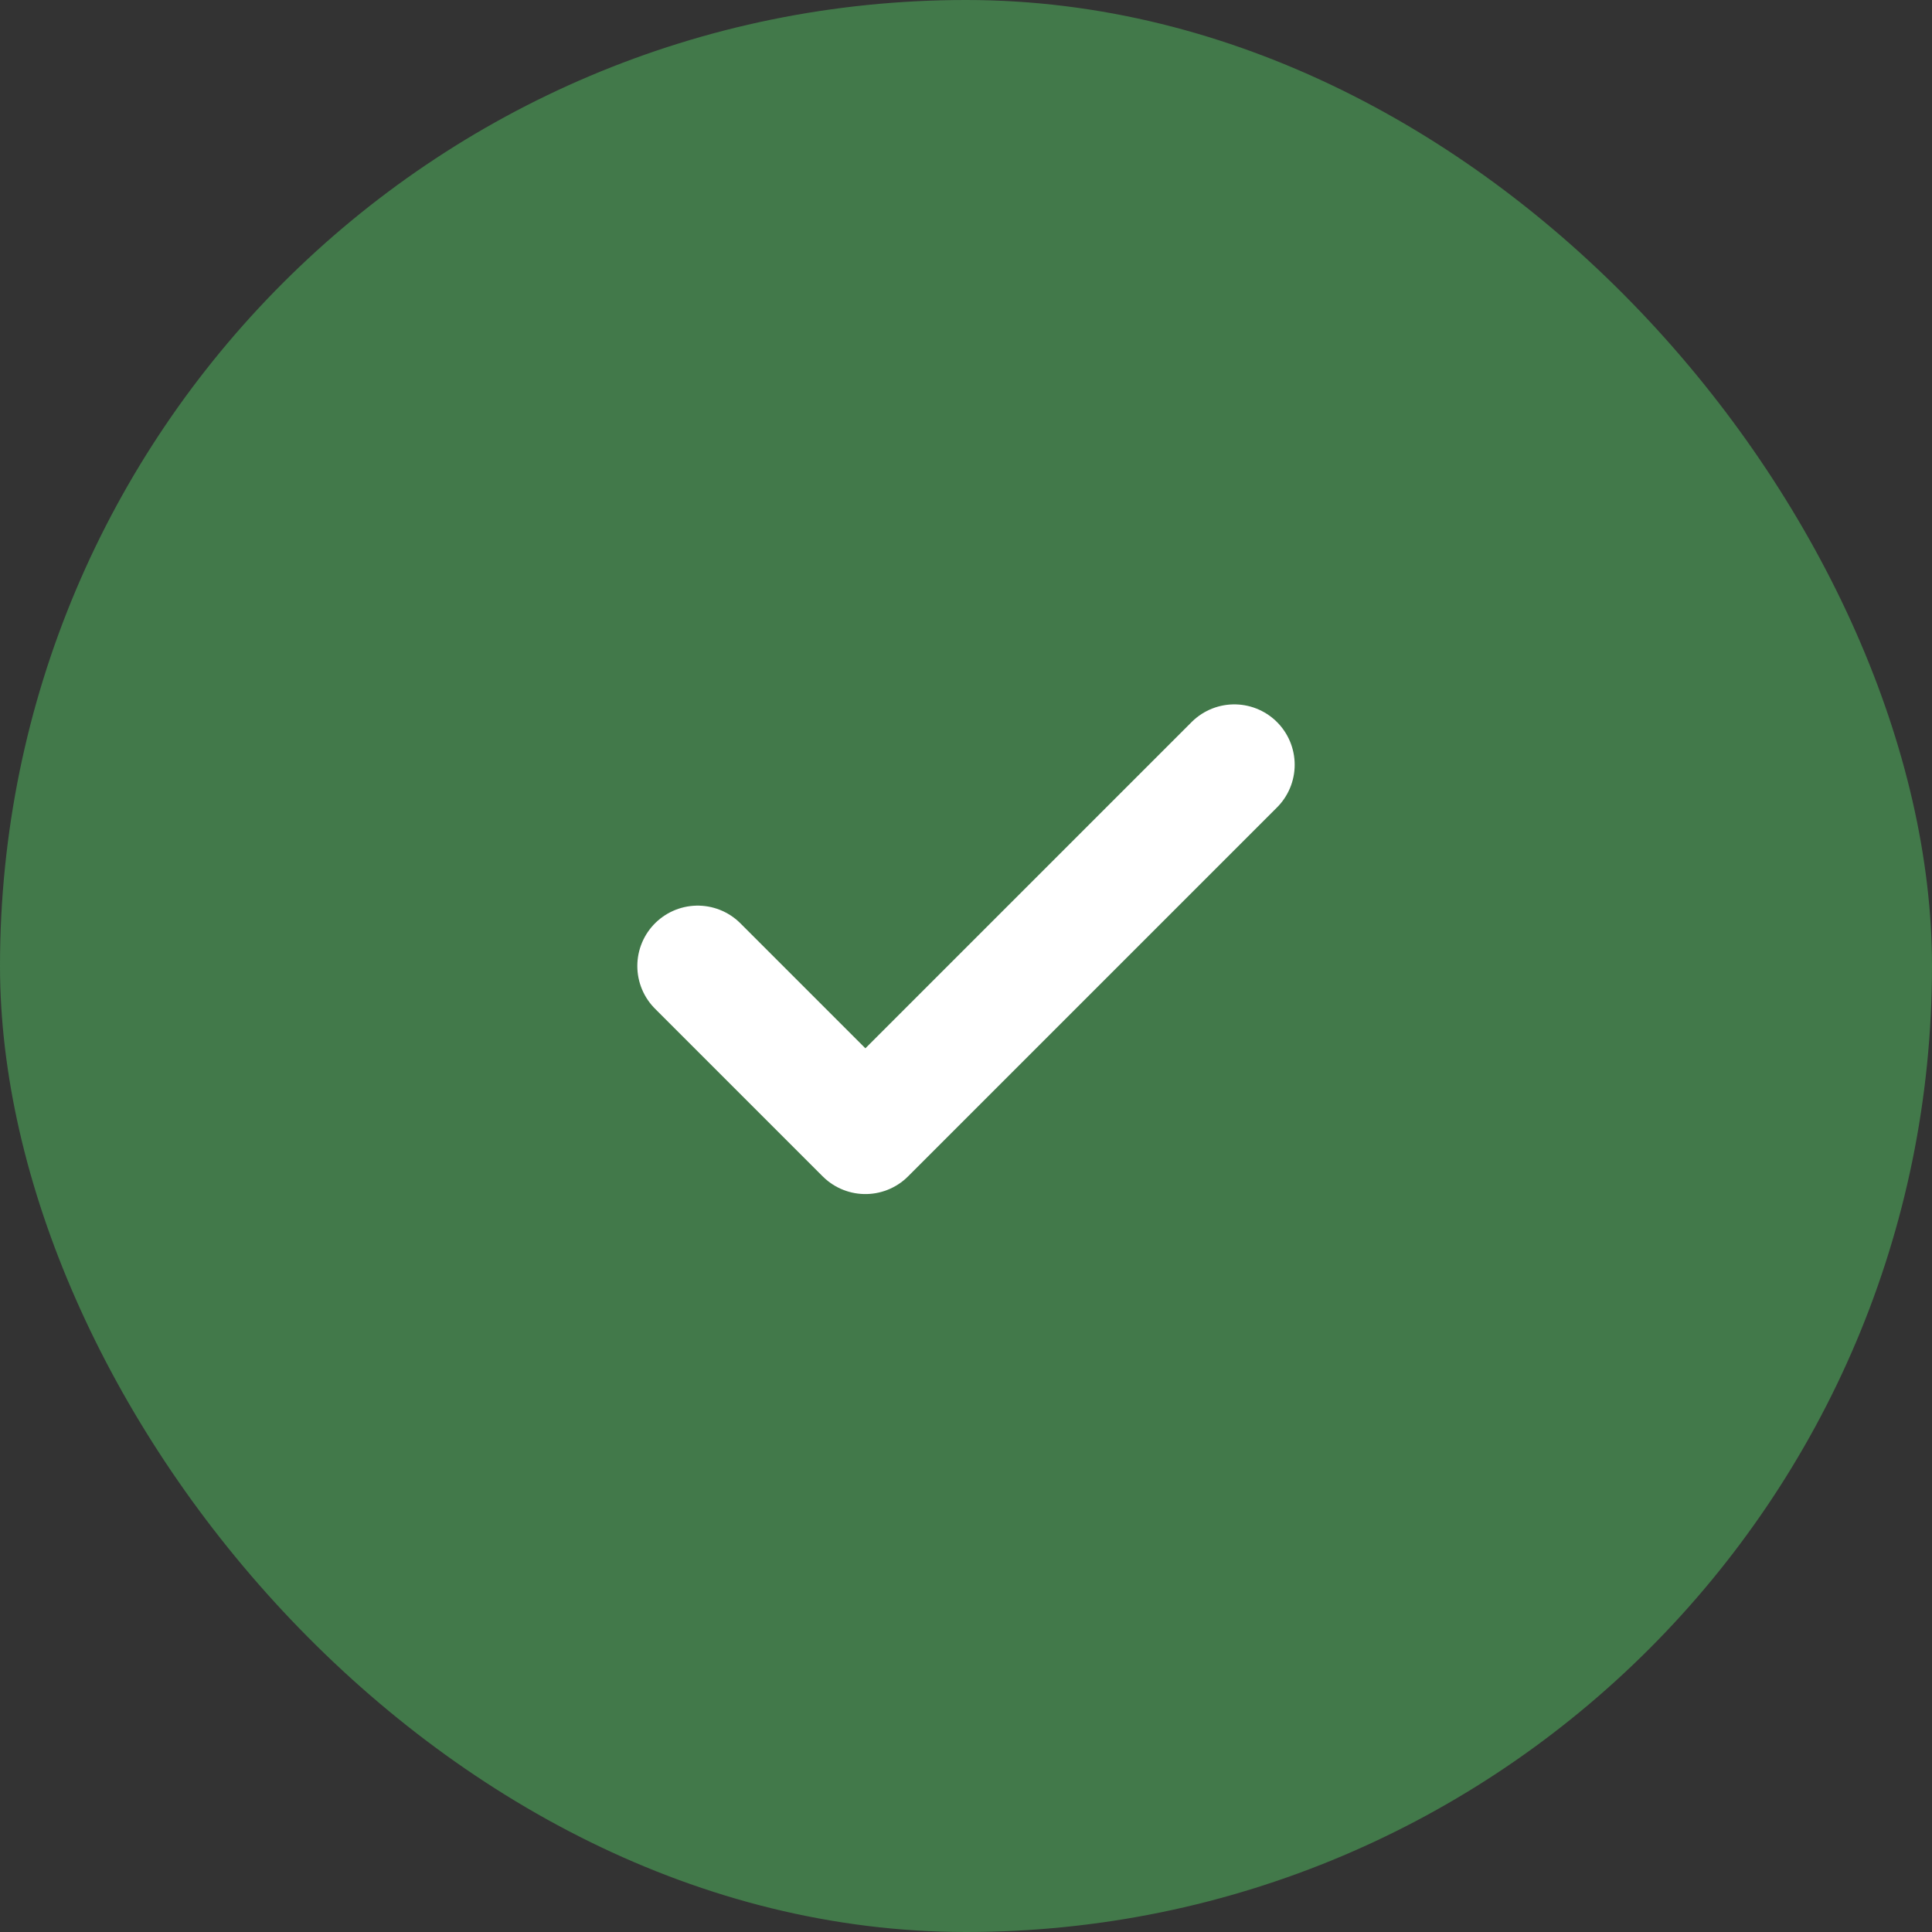<svg width="24" height="24" viewBox="0 0 24 24" fill="none" xmlns="http://www.w3.org/2000/svg">
<rect x="0" y="0" width="24" height="24" fill="#333333" stroke="none"/>
<rect width="24" height="24" rx="12" fill="#42794A"/>
<path d="M15.333 9.5L10.75 14.083L8.667 12" stroke="white" stroke-width="1.5" stroke-linecap="round" stroke-linejoin="round"/>
</svg>
